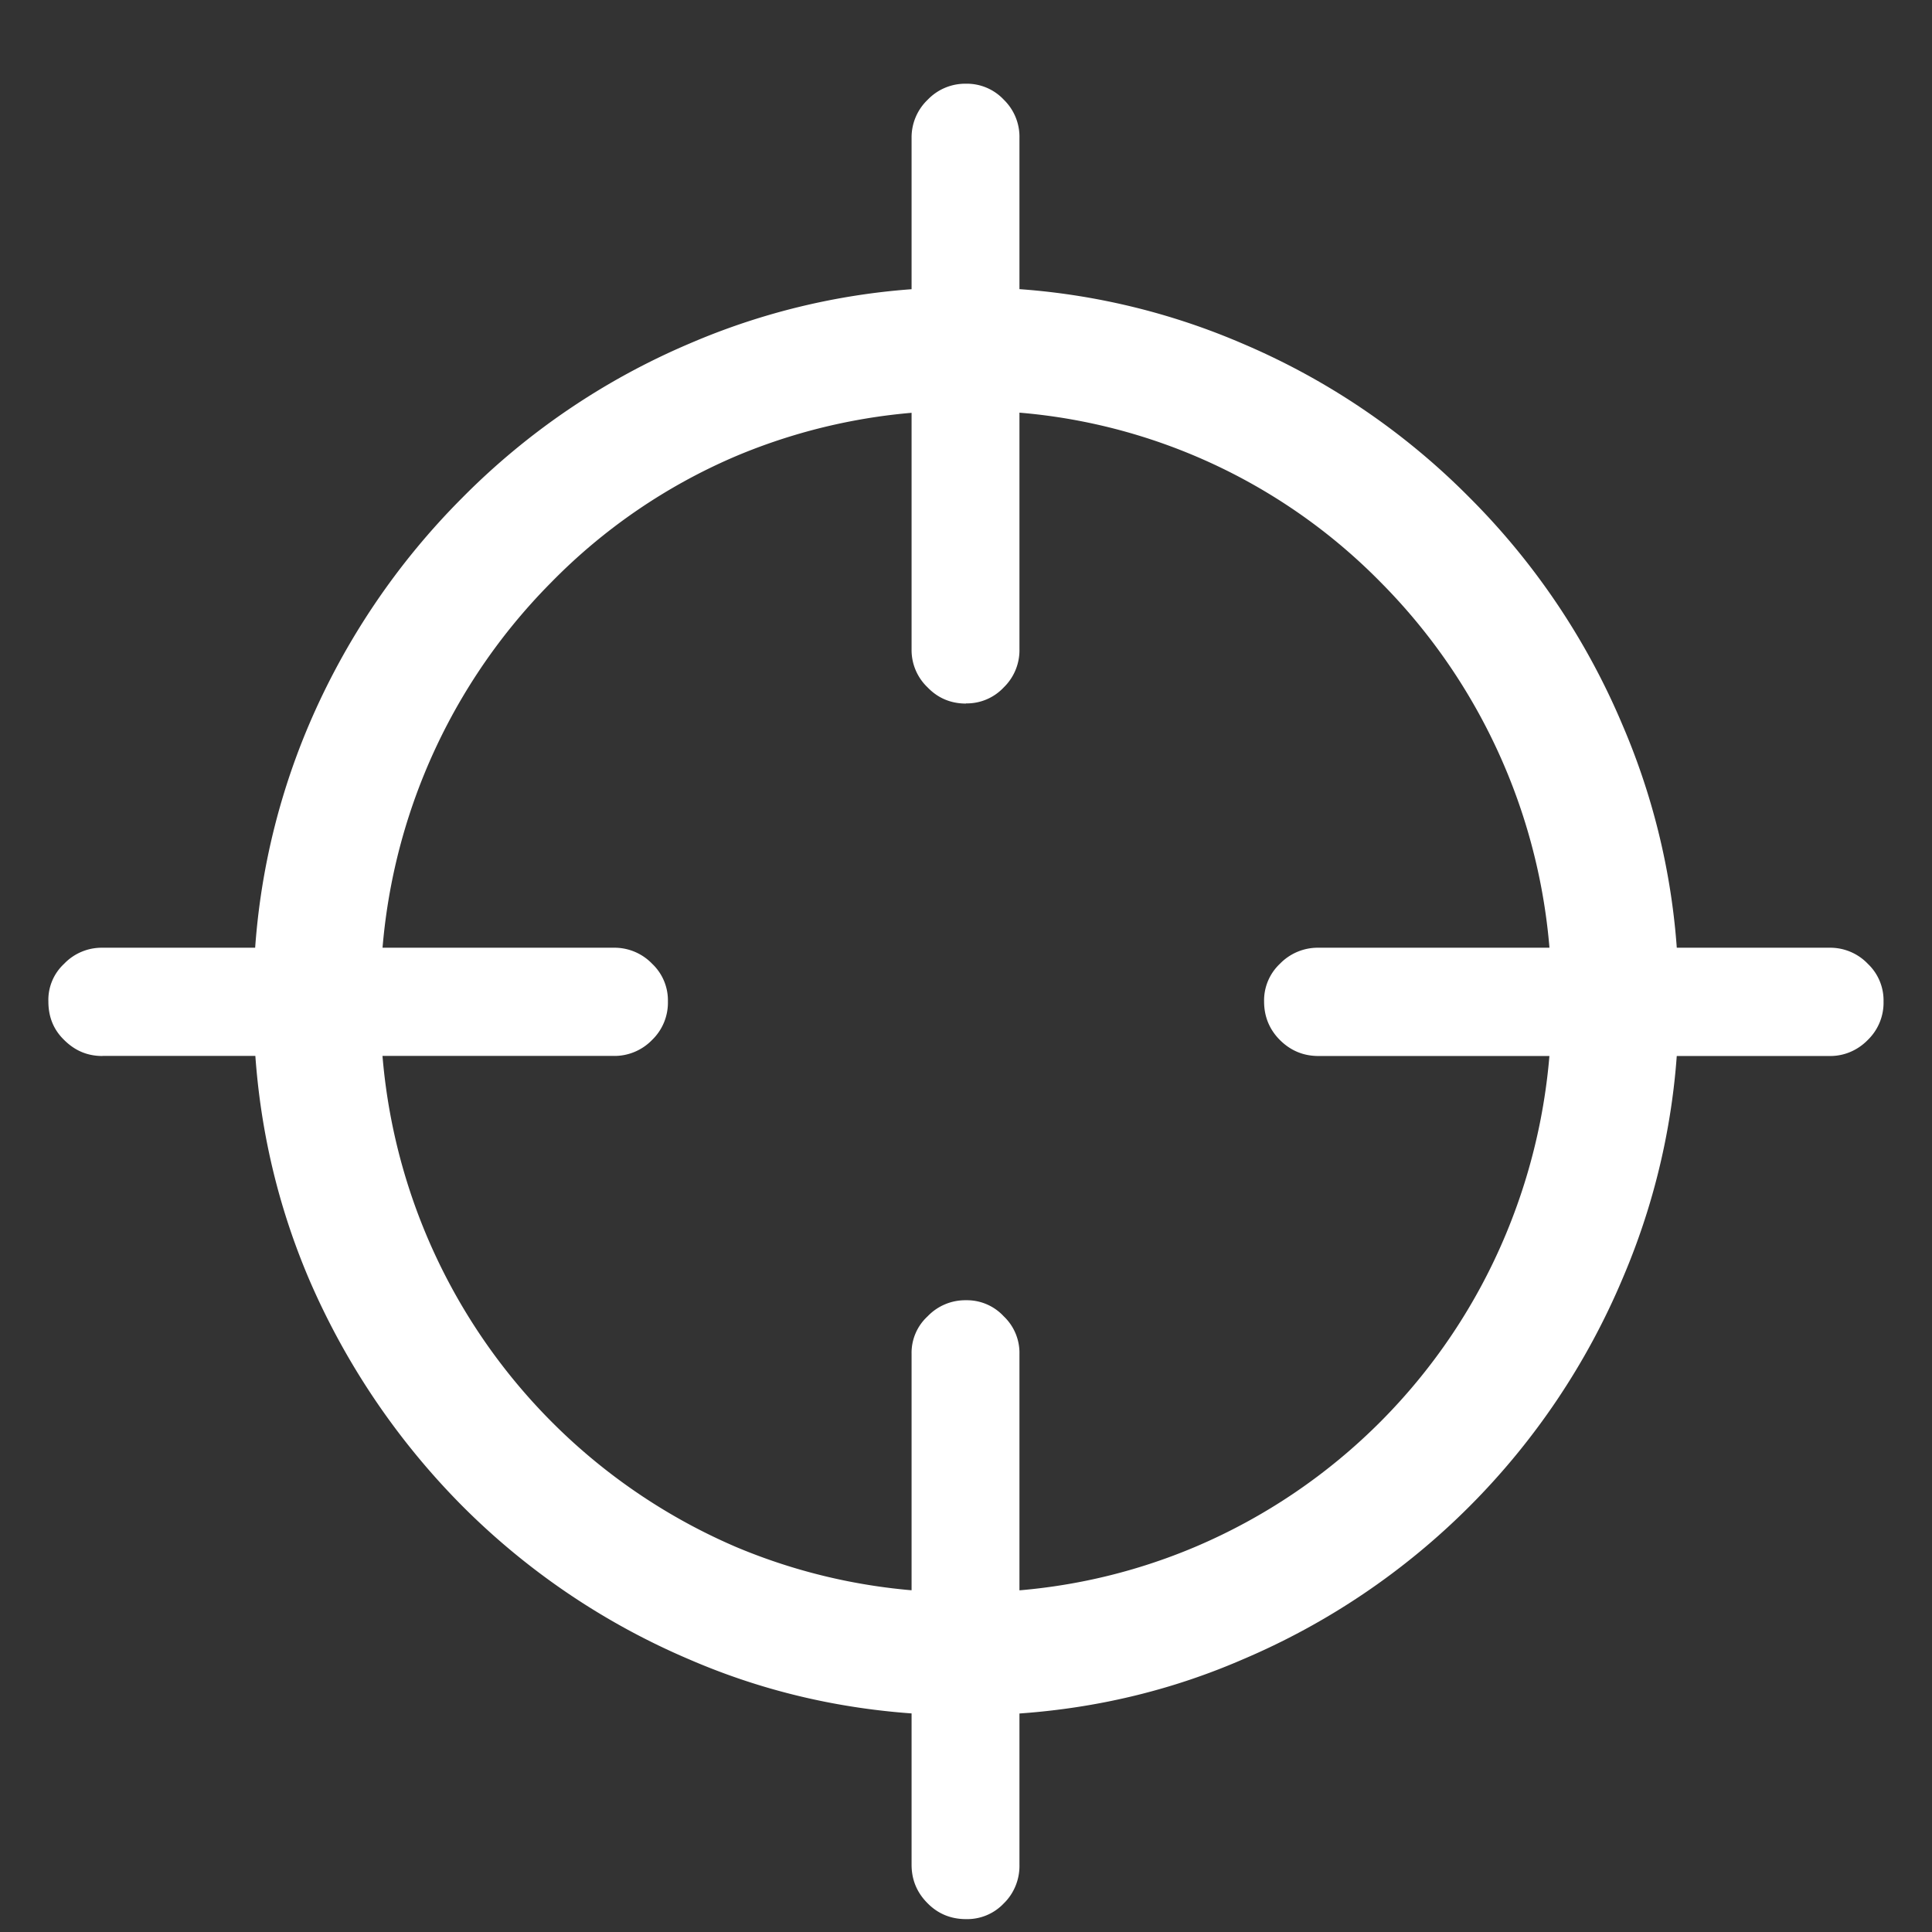 <svg xmlns="http://www.w3.org/2000/svg" width="24" height="24"><rect width="100%" height="100%" fill="#333333" stroke="none"/><path style="stroke:none;fill-rule:nonzero;fill:#fff;fill-opacity:1" d="M12 21.309c1.219 0 2.363-.23 3.43-.692a8.886 8.886 0 0 0 4.726-4.734 8.604 8.604 0 0 0 .696-3.442 8.58 8.58 0 0 0-.696-3.433 8.843 8.843 0 0 0-1.902-2.828 8.818 8.818 0 0 0-2.824-1.914A8.548 8.548 0 0 0 12 3.57a8.548 8.548 0 0 0-3.43.696A8.818 8.818 0 0 0 5.746 6.18a8.974 8.974 0 0 0-1.91 2.828 8.64 8.64 0 0 0-.688 3.433c0 1.22.23 2.364.688 3.442a9.107 9.107 0 0 0 1.91 2.828 8.902 8.902 0 0 0 2.824 1.906c1.067.461 2.211.692 3.43.692Zm0-1.528a7.211 7.211 0 0 1-2.852-.562 7.292 7.292 0 0 1-4.421-6.778 7.303 7.303 0 0 1 2.117-5.203 7.118 7.118 0 0 1 2.304-1.574A7.211 7.211 0 0 1 12 5.102c1.938-.02 3.8.753 5.156 2.136a7.303 7.303 0 0 1 2.117 5.203 7.344 7.344 0 0 1-.562 2.88 7.25 7.25 0 0 1-3.871 3.898 7.155 7.155 0 0 1-2.84.562Zm0 4.059a.625.625 0 0 0 .469-.195c.129-.125.199-.301.195-.48V16.82a.625.625 0 0 0-.195-.468.623.623 0 0 0-.469-.2.646.646 0 0 0-.477.2.615.615 0 0 0-.199.468v6.344c0 .188.067.348.2.48.128.13.289.196.476.196ZM1.273 13.117h6.348c.18.004.356-.07.48-.199a.643.643 0 0 0 .196-.477.625.625 0 0 0-.195-.468.649.649 0 0 0-.48-.2H1.272a.646.646 0 0 0-.476.2.611.611 0 0 0-.195.468c0 .188.062.348.195.477.133.133.289.2.476.2ZM12 8.738a.629.629 0 0 0 .469-.199.643.643 0 0 0 .195-.476V1.715a.643.643 0 0 0-.195-.477A.629.629 0 0 0 12 1.04a.646.646 0 0 0-.477.2.646.646 0 0 0-.199.476v6.348a.64.64 0 0 0 .2.476c.128.133.289.2.476.2Zm4.379 4.38h6.348c.18.003.351-.071.476-.2a.643.643 0 0 0 .195-.477.625.625 0 0 0-.195-.468.646.646 0 0 0-.476-.2h-6.348a.655.655 0 0 0-.48.2.625.625 0 0 0-.196.468c0 .188.067.348.195.477.133.133.293.2.48.2Zm0 0"/></svg>